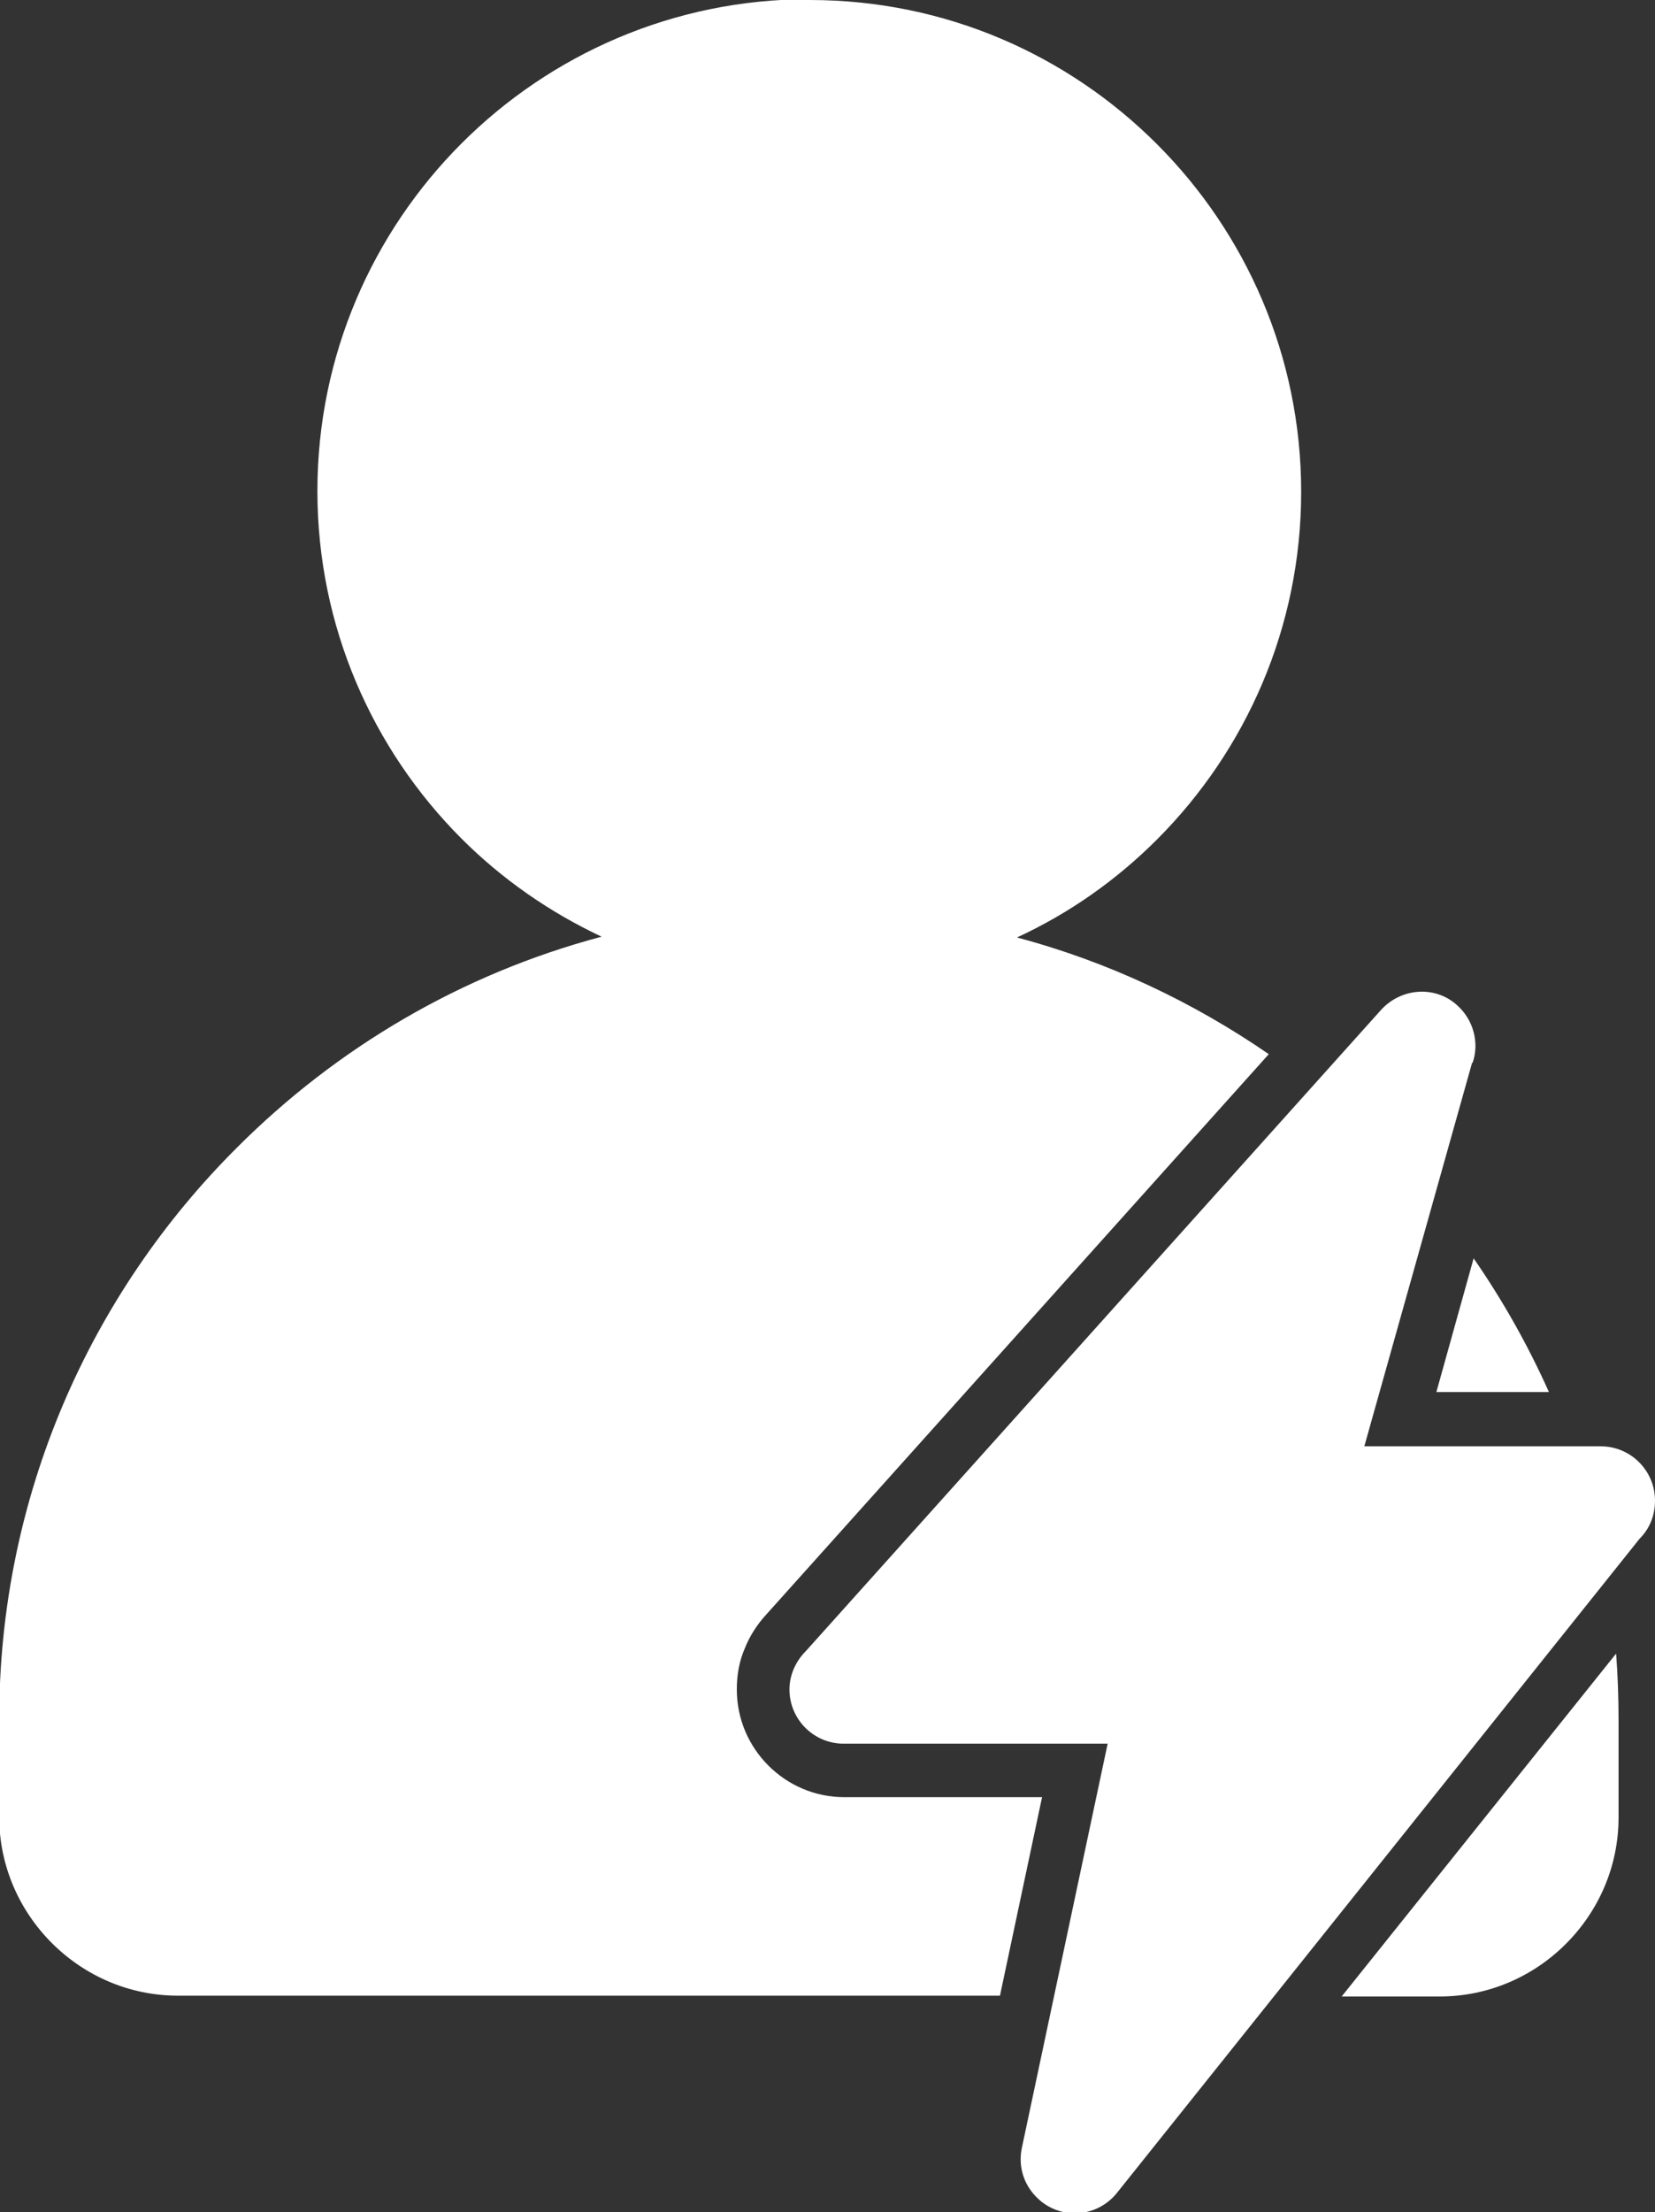<?xml version="1.0" encoding="UTF-8"?>
<svg id="Layer_2" data-name="Layer 2" xmlns="http://www.w3.org/2000/svg" viewBox="0 0 20.44 27.3">
  <rect x="0" y="0" width="20.44" height="27.3" fill="#333333" stroke="none"/>
  <defs>
    <style>
      .cls-1 {
        fill: #fff;
        fill-rule: evenodd;
      }
    </style>
  </defs>
  <g id="Layer_1-2" data-name="Layer 1">
    <path class="cls-1" d="M10,0c1.68,0,3.19.68,4.29,1.78,1.1,1.1,1.78,2.62,1.78,4.29s-.68,3.19-1.78,4.29c-.5.5-1.08.91-1.73,1.21,1.13.3,2.18.8,3.11,1.44l-6.21,6.92c-.11.12-.2.26-.26.41-.07.16-.1.33-.1.51,0,.37.15.7.39.94.24.24.57.39.94.39h2.44l-.52,2.45H2.2c-.61,0-1.16-.25-1.56-.65s-.65-.95-.65-1.56v-1.2c0-2.75,1.12-5.25,2.94-7.06,1.23-1.23,2.77-2.14,4.5-2.6-.64-.3-1.23-.71-1.73-1.21-1.1-1.1-1.78-2.62-1.78-4.29s.68-3.19,1.78-4.29c1.1-1.1,2.62-1.78,4.29-1.78h0ZM18.19,13.11c.08-.24.01-.52-.19-.7-.27-.25-.69-.22-.94.05l-7.11,7.92c-.12.12-.2.29-.2.47,0,.37.3.67.67.67h3.26l-1.06,4.99h0c-.05.24.03.49.24.66.29.23.7.18.93-.1l6.46-8.08c.12-.12.19-.28.19-.47,0-.37-.3-.67-.67-.67h-2.92l1.33-4.73h0ZM18.2,15.53c.36.52.67,1.07.93,1.65h-1.39l.46-1.65h0ZM19.96,20.41c.02.27.03.54.03.82v1.2c0,.61-.25,1.16-.65,1.56-.4.4-.95.65-1.56.65h-1.21l3.38-4.22Z"/>
  </g>
</svg>